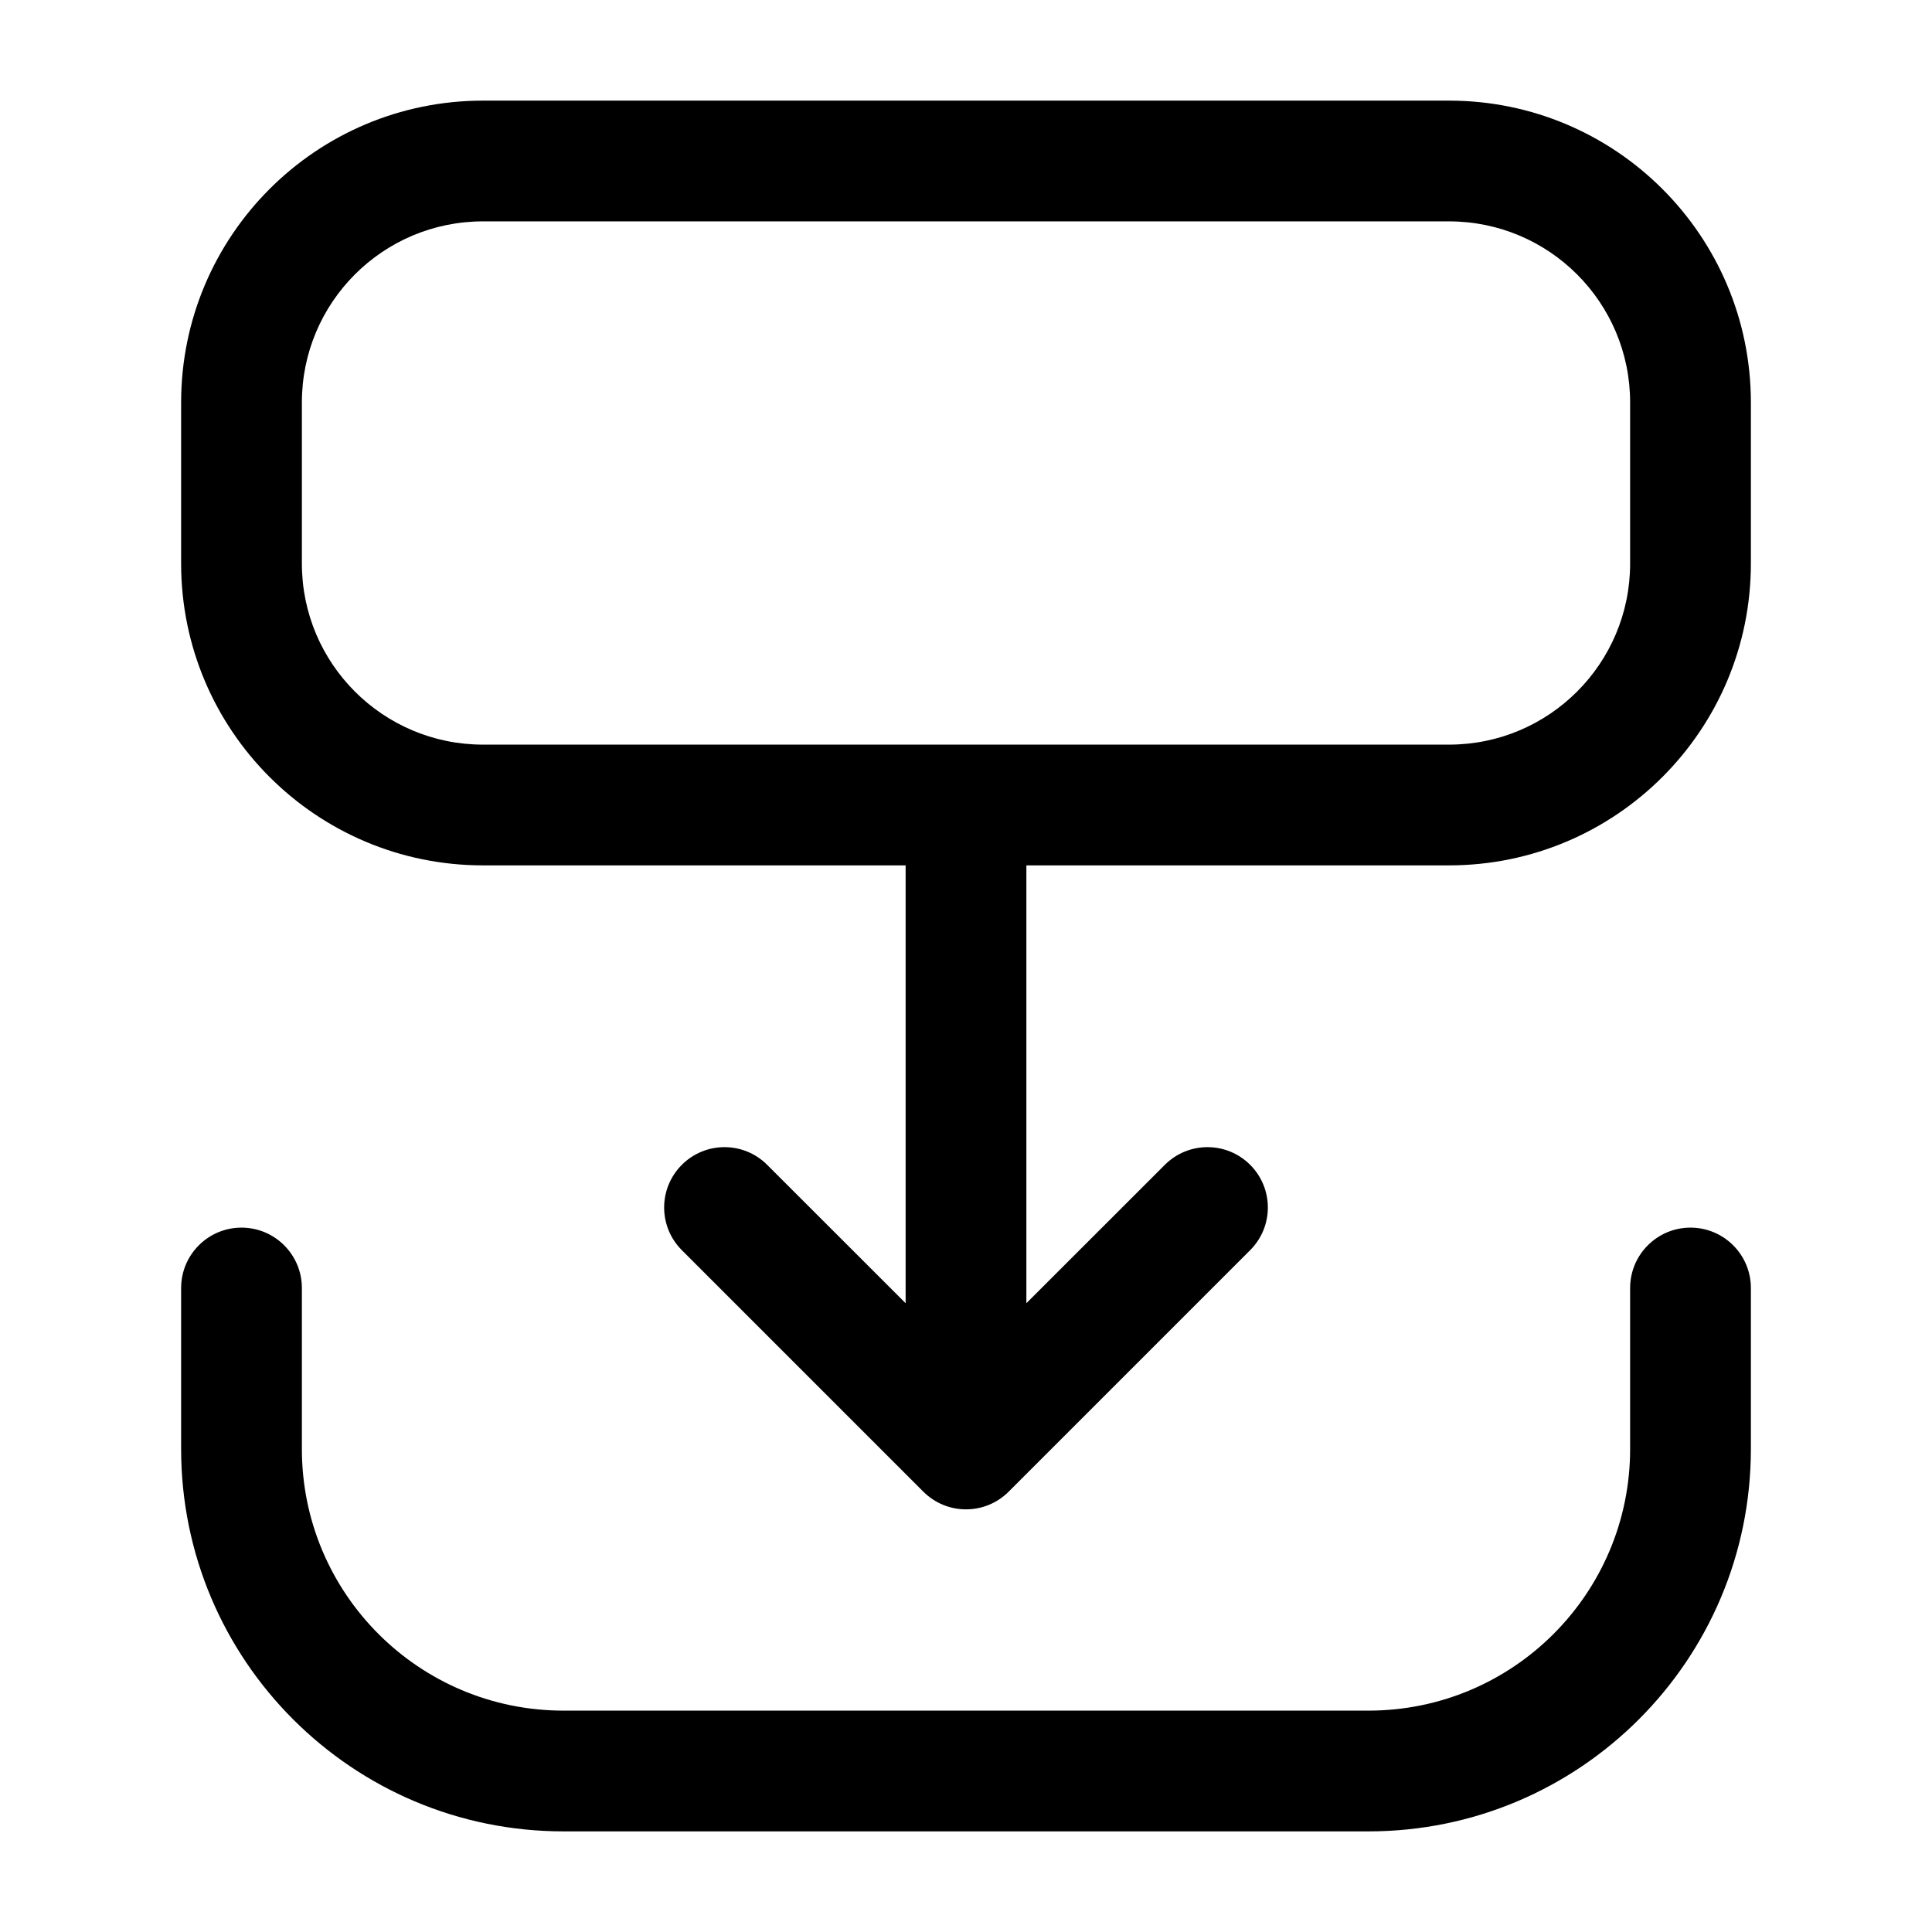 <svg width="24" height="24" viewBox="0 0 24 24" fill="none" xmlns="http://www.w3.org/2000/svg">
<g id="transition-down">
<g clip-path="url(#clip0_232_16981)">
<g id="Weight=Dynamic">
<path id="Vector (Stroke)" fill-rule="evenodd" clip-rule="evenodd" d="M2.25 5C2.25 2.929 3.929 1.25 6 1.25H18C20.071 1.25 21.75 2.929 21.75 5V7C21.75 9.071 20.071 10.75 18 10.75H12.75V16.189L14.47 14.47C14.763 14.177 15.237 14.177 15.53 14.47C15.823 14.763 15.823 15.237 15.53 15.53L12.53 18.53C12.237 18.823 11.763 18.823 11.47 18.53L8.47 15.53C8.177 15.237 8.177 14.763 8.47 14.47C8.763 14.177 9.237 14.177 9.53 14.47L11.25 16.189V10.75H6C3.929 10.75 2.25 9.071 2.25 7V5ZM18 9.25C19.243 9.25 20.25 8.243 20.25 7V5C20.25 3.757 19.243 2.75 18 2.75H6C4.757 2.75 3.75 3.757 3.75 5V7C3.75 8.243 4.757 9.25 6 9.25H18ZM3 15.25C3.414 15.25 3.75 15.586 3.75 16V18C3.75 19.795 5.205 21.25 7 21.25H17C18.795 21.25 20.25 19.795 20.25 18V16C20.25 15.586 20.586 15.25 21 15.25C21.414 15.25 21.75 15.586 21.75 16V18C21.75 20.623 19.623 22.75 17 22.75H7C4.377 22.75 2.25 20.623 2.25 18V16C2.25 15.586 2.586 15.25 3 15.25Z" fill="black"/>
</g>
</g>
</g>
<defs>
<clipPath id="clip0_232_16981">
<rect width="24" height="24" rx="5" fill="white"/>
</clipPath>
</defs>
</svg>
